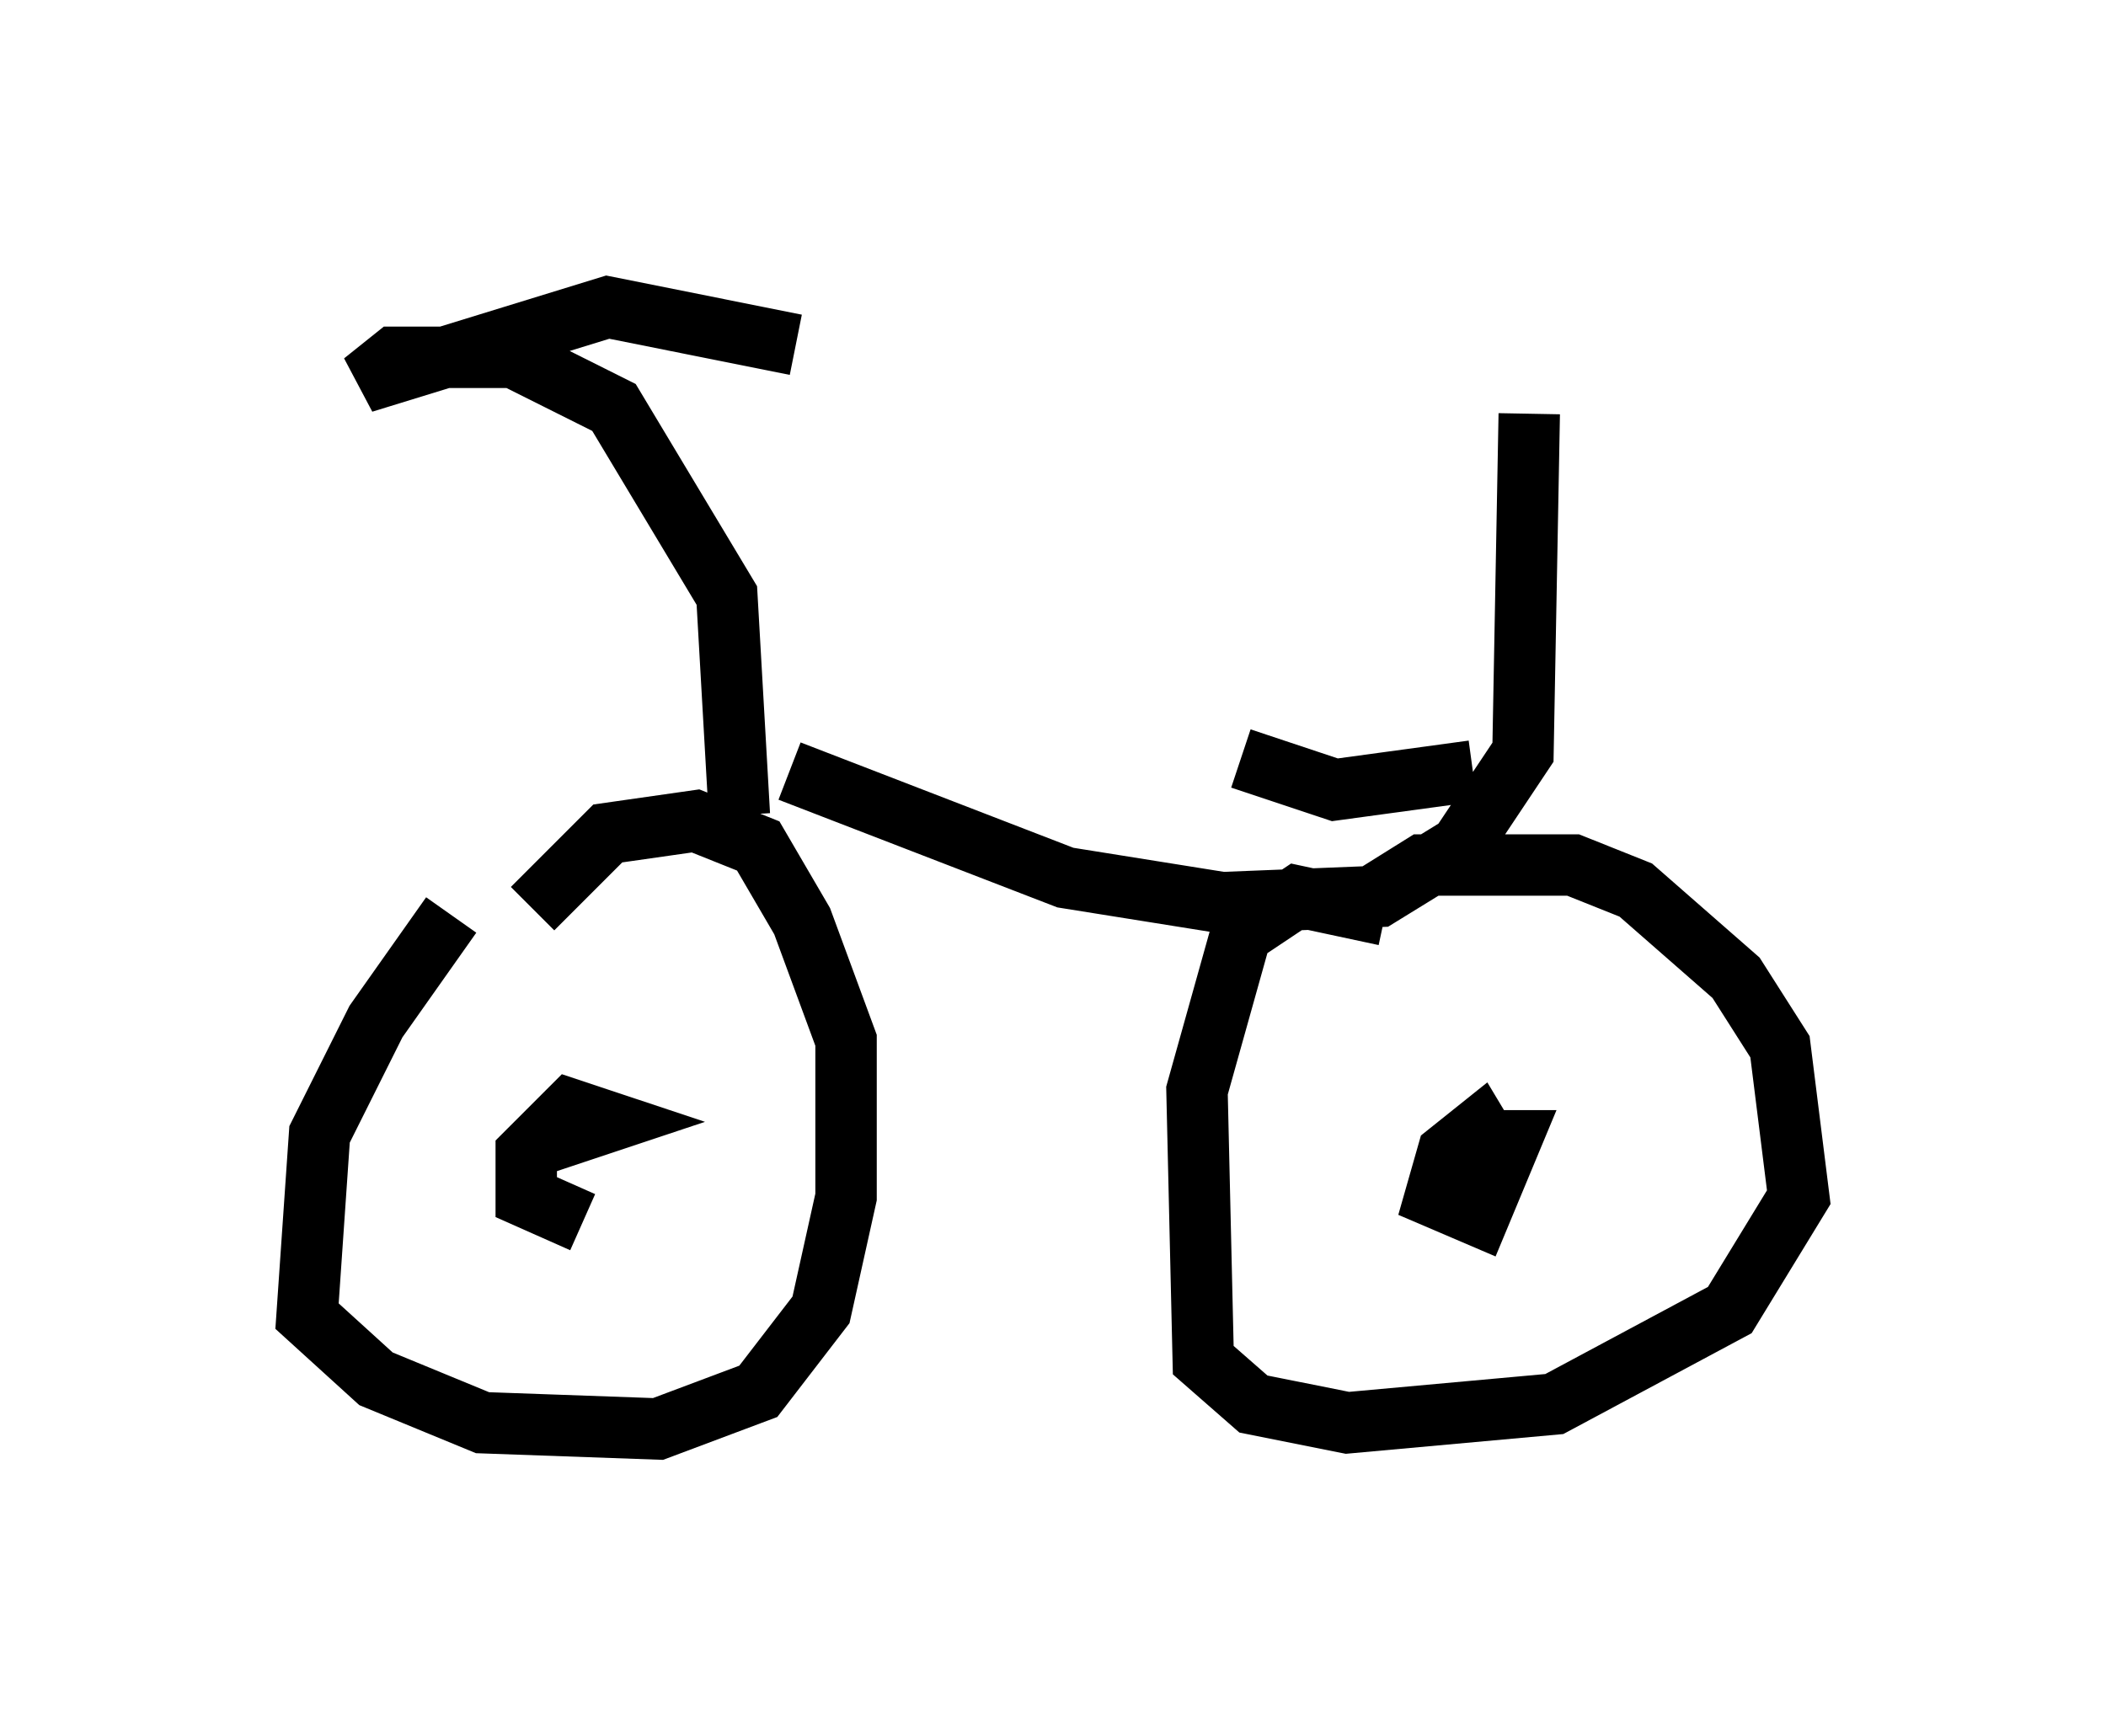 <?xml version="1.0" encoding="utf-8" ?>
<svg baseProfile="full" height="28.273" version="1.1" width="34.296" xmlns="http://www.w3.org/2000/svg" xmlns:ev="http://www.w3.org/2001/xml-events" xmlns:xlink="http://www.w3.org/1999/xlink"><defs /><rect fill="white" height="28.273" width="34.296" x="0" y="0" /><path d="M9.083, 14.494 m-1.735, 0.408 l-1.225, 1.735 -0.919, 1.838 l-0.204, 2.96 1.123, 1.021 l1.735, 0.715 2.858, 0.102 l1.633, -0.613 1.021, -1.327 l0.408, -1.838 0.0, -2.552 l-0.715, -1.94 -0.715, -1.225 l-1.021, -0.408 -1.429, 0.204 l-1.225, 1.225 m0.0, 4.288 l0.0, 0.0 m0.0, -0.408 l1.225, -0.408 -0.613, -0.204 l-0.715, 0.715 0.0, 0.715 l0.919, 0.408 m13.067, -5.002 l-1.429, -0.306 -0.919, 0.613 l-0.715, 2.552 0.102, 4.39 l0.817, 0.715 1.531, 0.306 l3.369, -0.306 2.858, -1.531 l1.123, -1.838 -0.306, -2.45 l-0.715, -1.123 -1.633, -1.429 l-1.021, -0.408 -2.45, 0.0 l-0.817, 0.51 m2.042, 4.288 l-0.306, -0.51 -0.51, 0.408 l-0.204, 0.715 0.715, 0.306 l0.51, -1.225 -0.613, 0.0 l-0.51, 0.613 m-10.617, -6.635 l4.492, 1.735 2.552, 0.408 l2.552, -0.102 1.327, -0.817 l1.021, -1.531 0.102, -5.513 m-0.919, 5.819 l-2.246, 0.306 -1.531, -0.51 m-8.167, 0.919 l-0.204, -3.573 -1.838, -3.063 l-1.633, -0.817 -1.94, 0.0 l-0.51, 0.408 3.981, -1.225 l3.063, 0.613 " fill="none" stroke="black" stroke-width="1" /></svg>